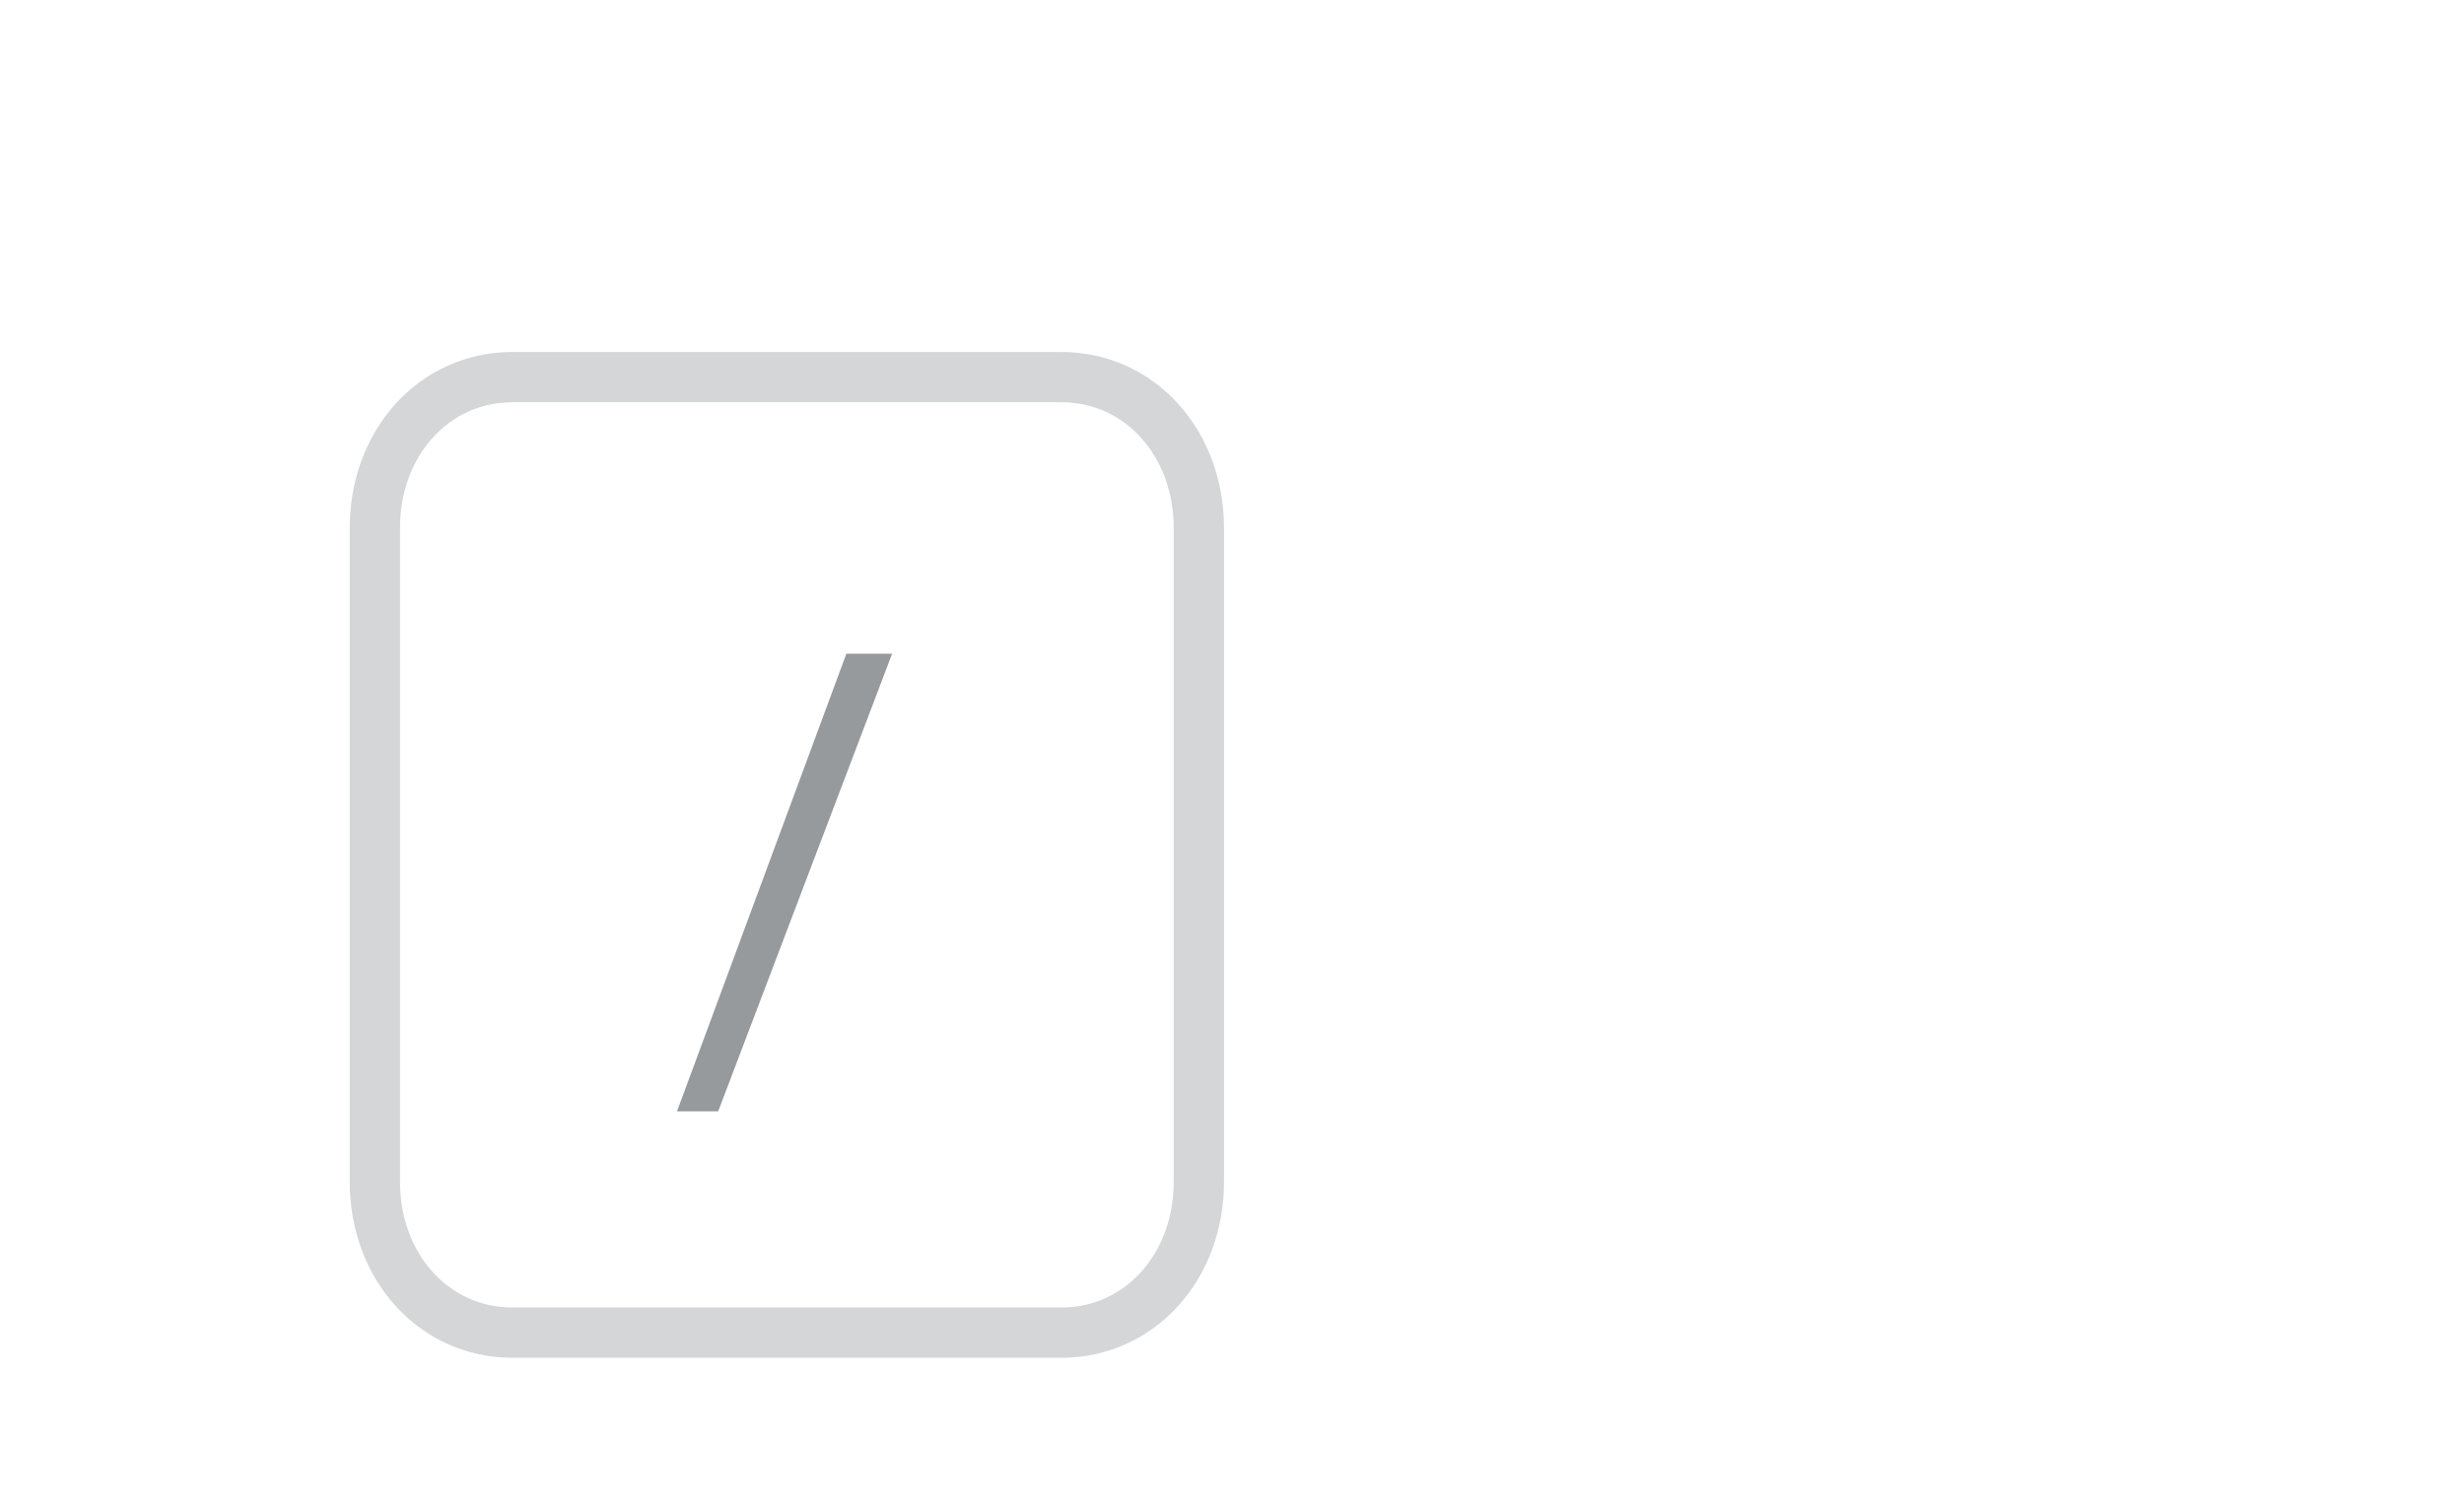 <svg width="49" height="30" viewBox="0 0 49 30" fill="none" xmlns="http://www.w3.org/2000/svg">
<path opacity="0.4" d="M10.186 7.5H21.11C22.657 7.5 23.841 8.8 23.841 10.5V23.5C23.841 25.2 22.657 26.5 21.11 26.5H10.186C8.638 26.5 7.455 25.2 7.455 23.5V10.5C7.455 8.8 8.638 7.5 10.186 7.5Z" stroke="#979A9C"/>
<path d="M17.741 13L14.282 22.1H13.463L16.831 13H17.741Z" fill="#979A9C"/>
</svg>
